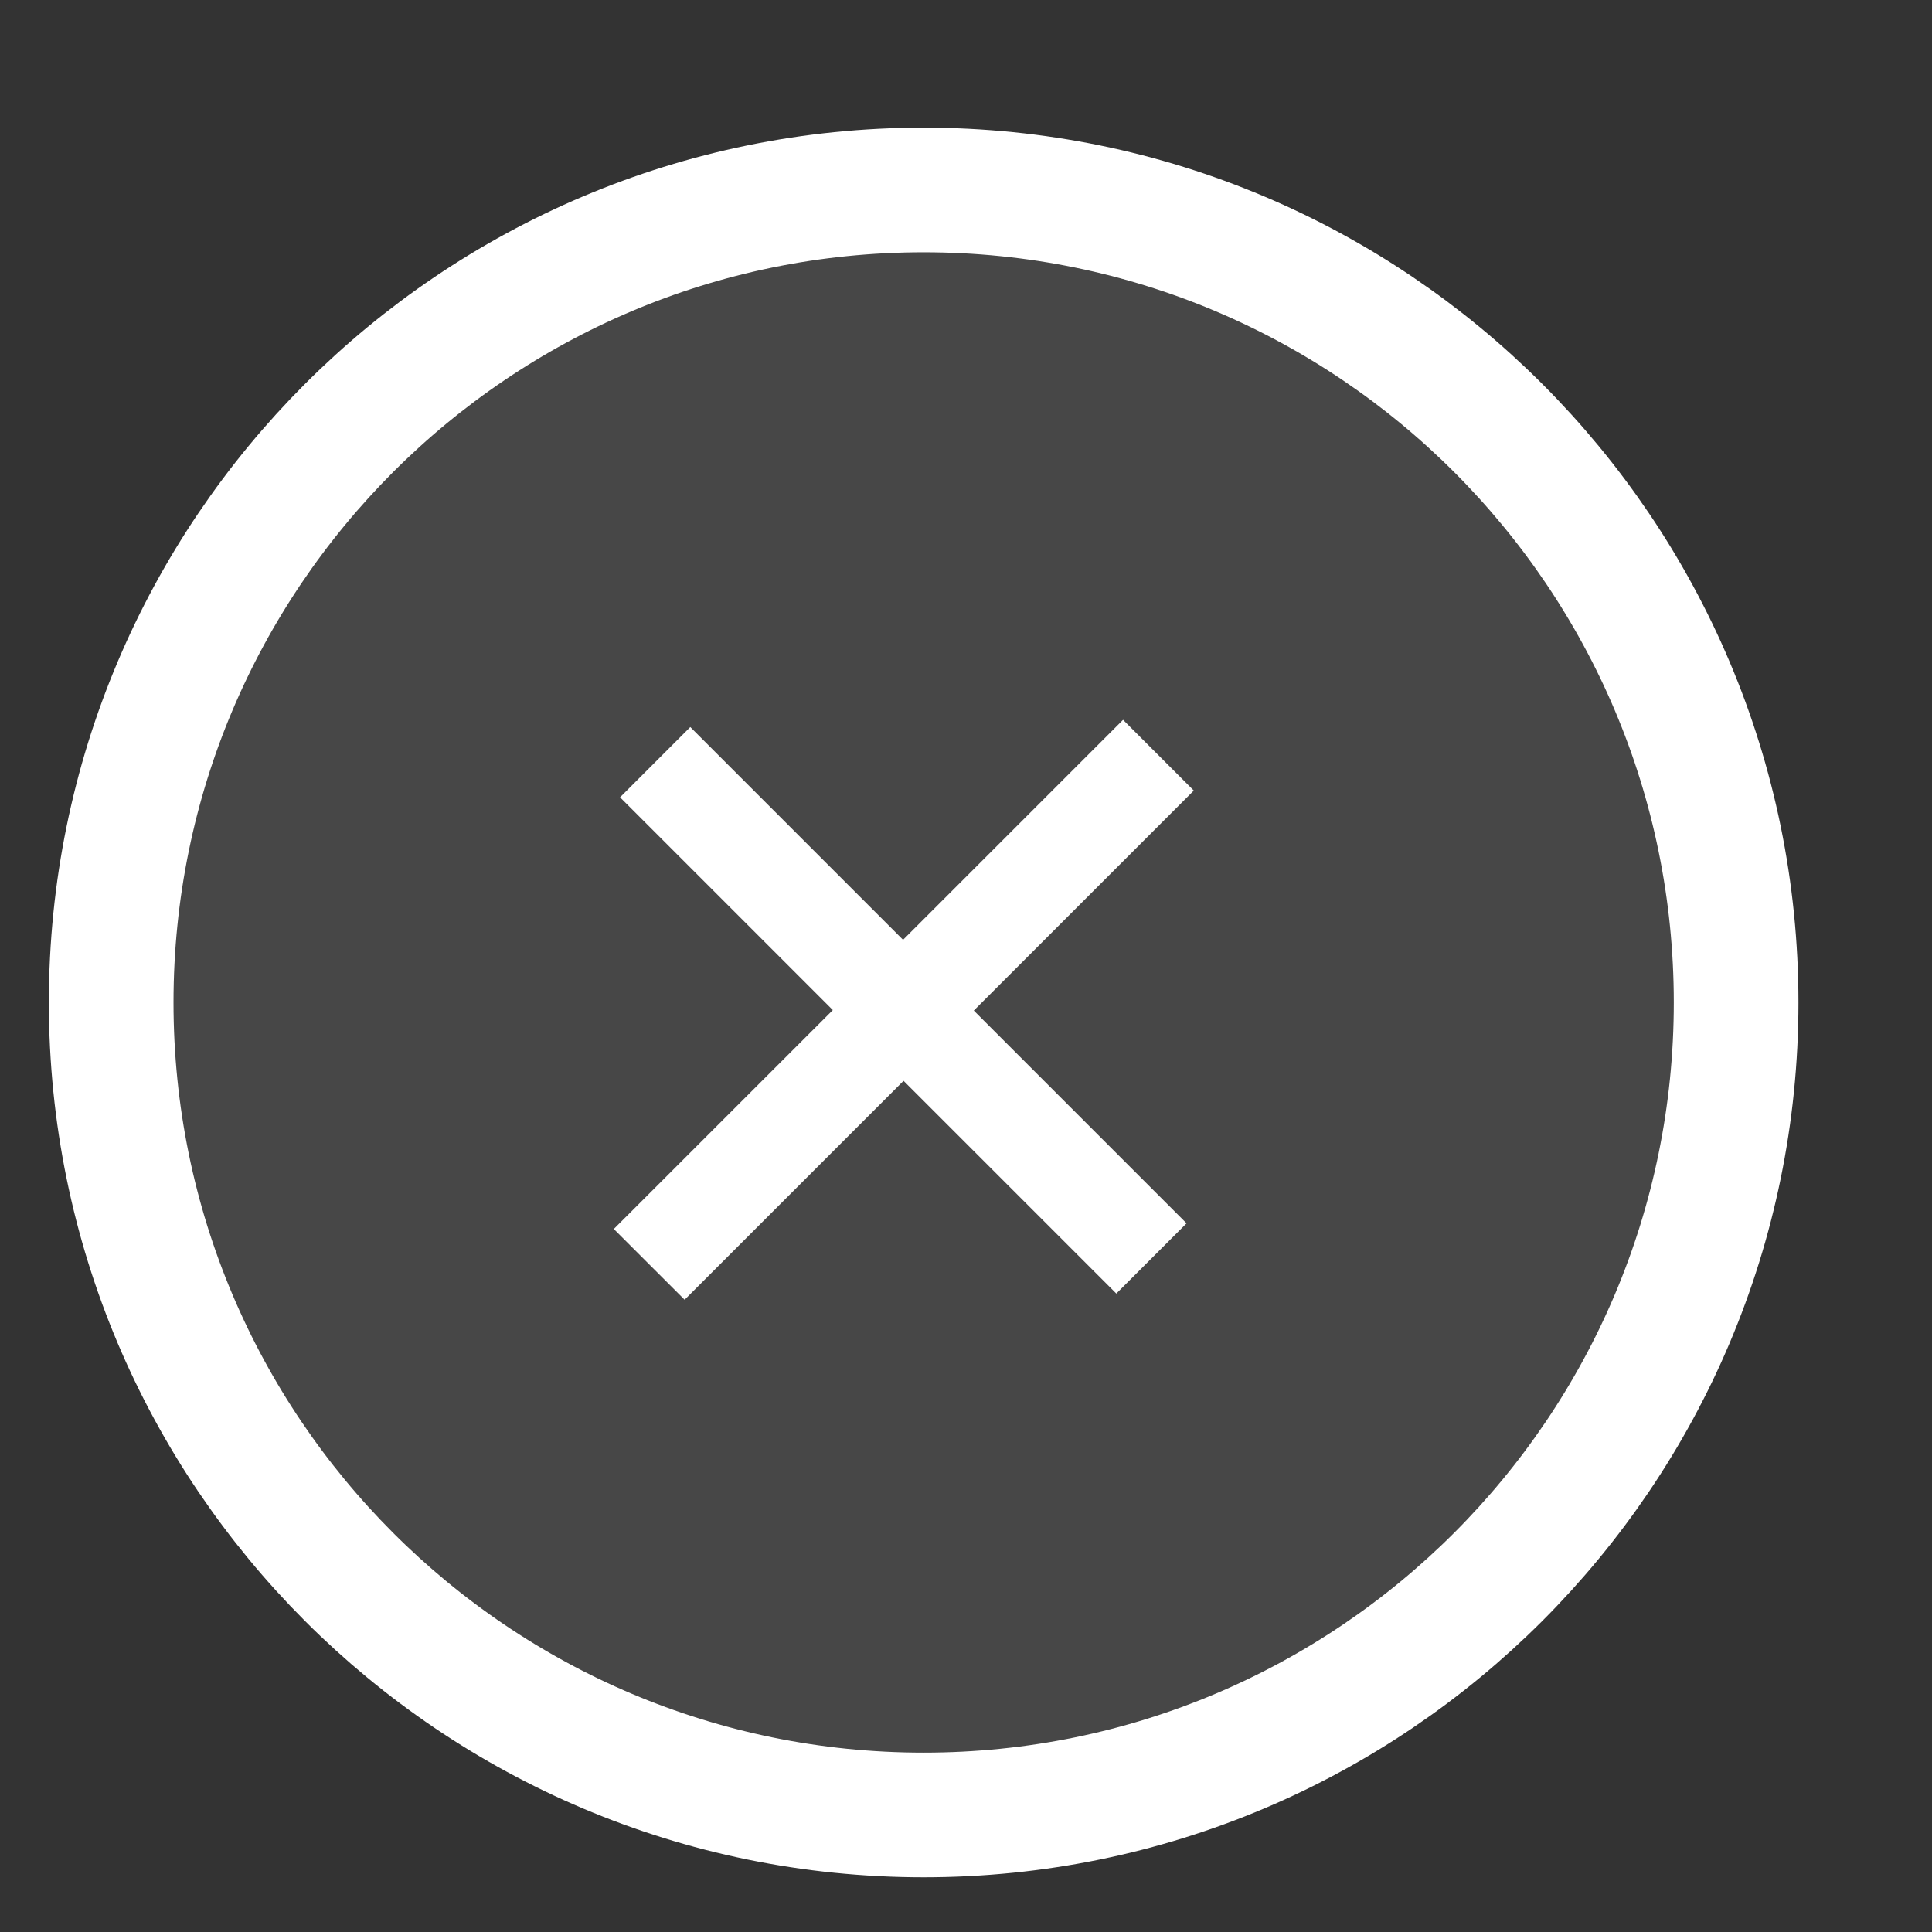 <svg width="31" height="31" viewBox="0 0 31 31" fill="none" xmlns="http://www.w3.org/2000/svg">
<rect x="0" y="0" width="31" height="31" fill="#333333" stroke="none"/>
<path d="M15.625 16.215L19.039 19.629L17.912 20.756L14.498 17.342L10.985 20.855L9.849 19.72L13.363 16.207L9.949 12.793L11.076 11.666L14.49 15.08L18.02 11.55L19.155 12.685L15.625 16.215Z" fill="white"/>
<path fill-rule="evenodd" clip-rule="evenodd" d="M14.82 29.122C22.02 29.122 27.857 23.285 27.857 16.085C27.857 8.885 22.02 3.048 14.82 3.048C7.62 3.048 1.784 8.885 1.784 16.085C1.784 23.285 7.62 29.122 14.82 29.122Z" stroke="white" stroke-width="2"/>
<path opacity="0.101" fill-rule="evenodd" clip-rule="evenodd" d="M14.82 29.122C22.02 29.122 27.857 23.285 27.857 16.085C27.857 8.885 22.02 3.048 14.82 3.048C7.62 3.048 1.784 8.885 1.784 16.085C1.784 23.285 7.62 29.122 14.82 29.122Z" fill="white"/>
</svg>

